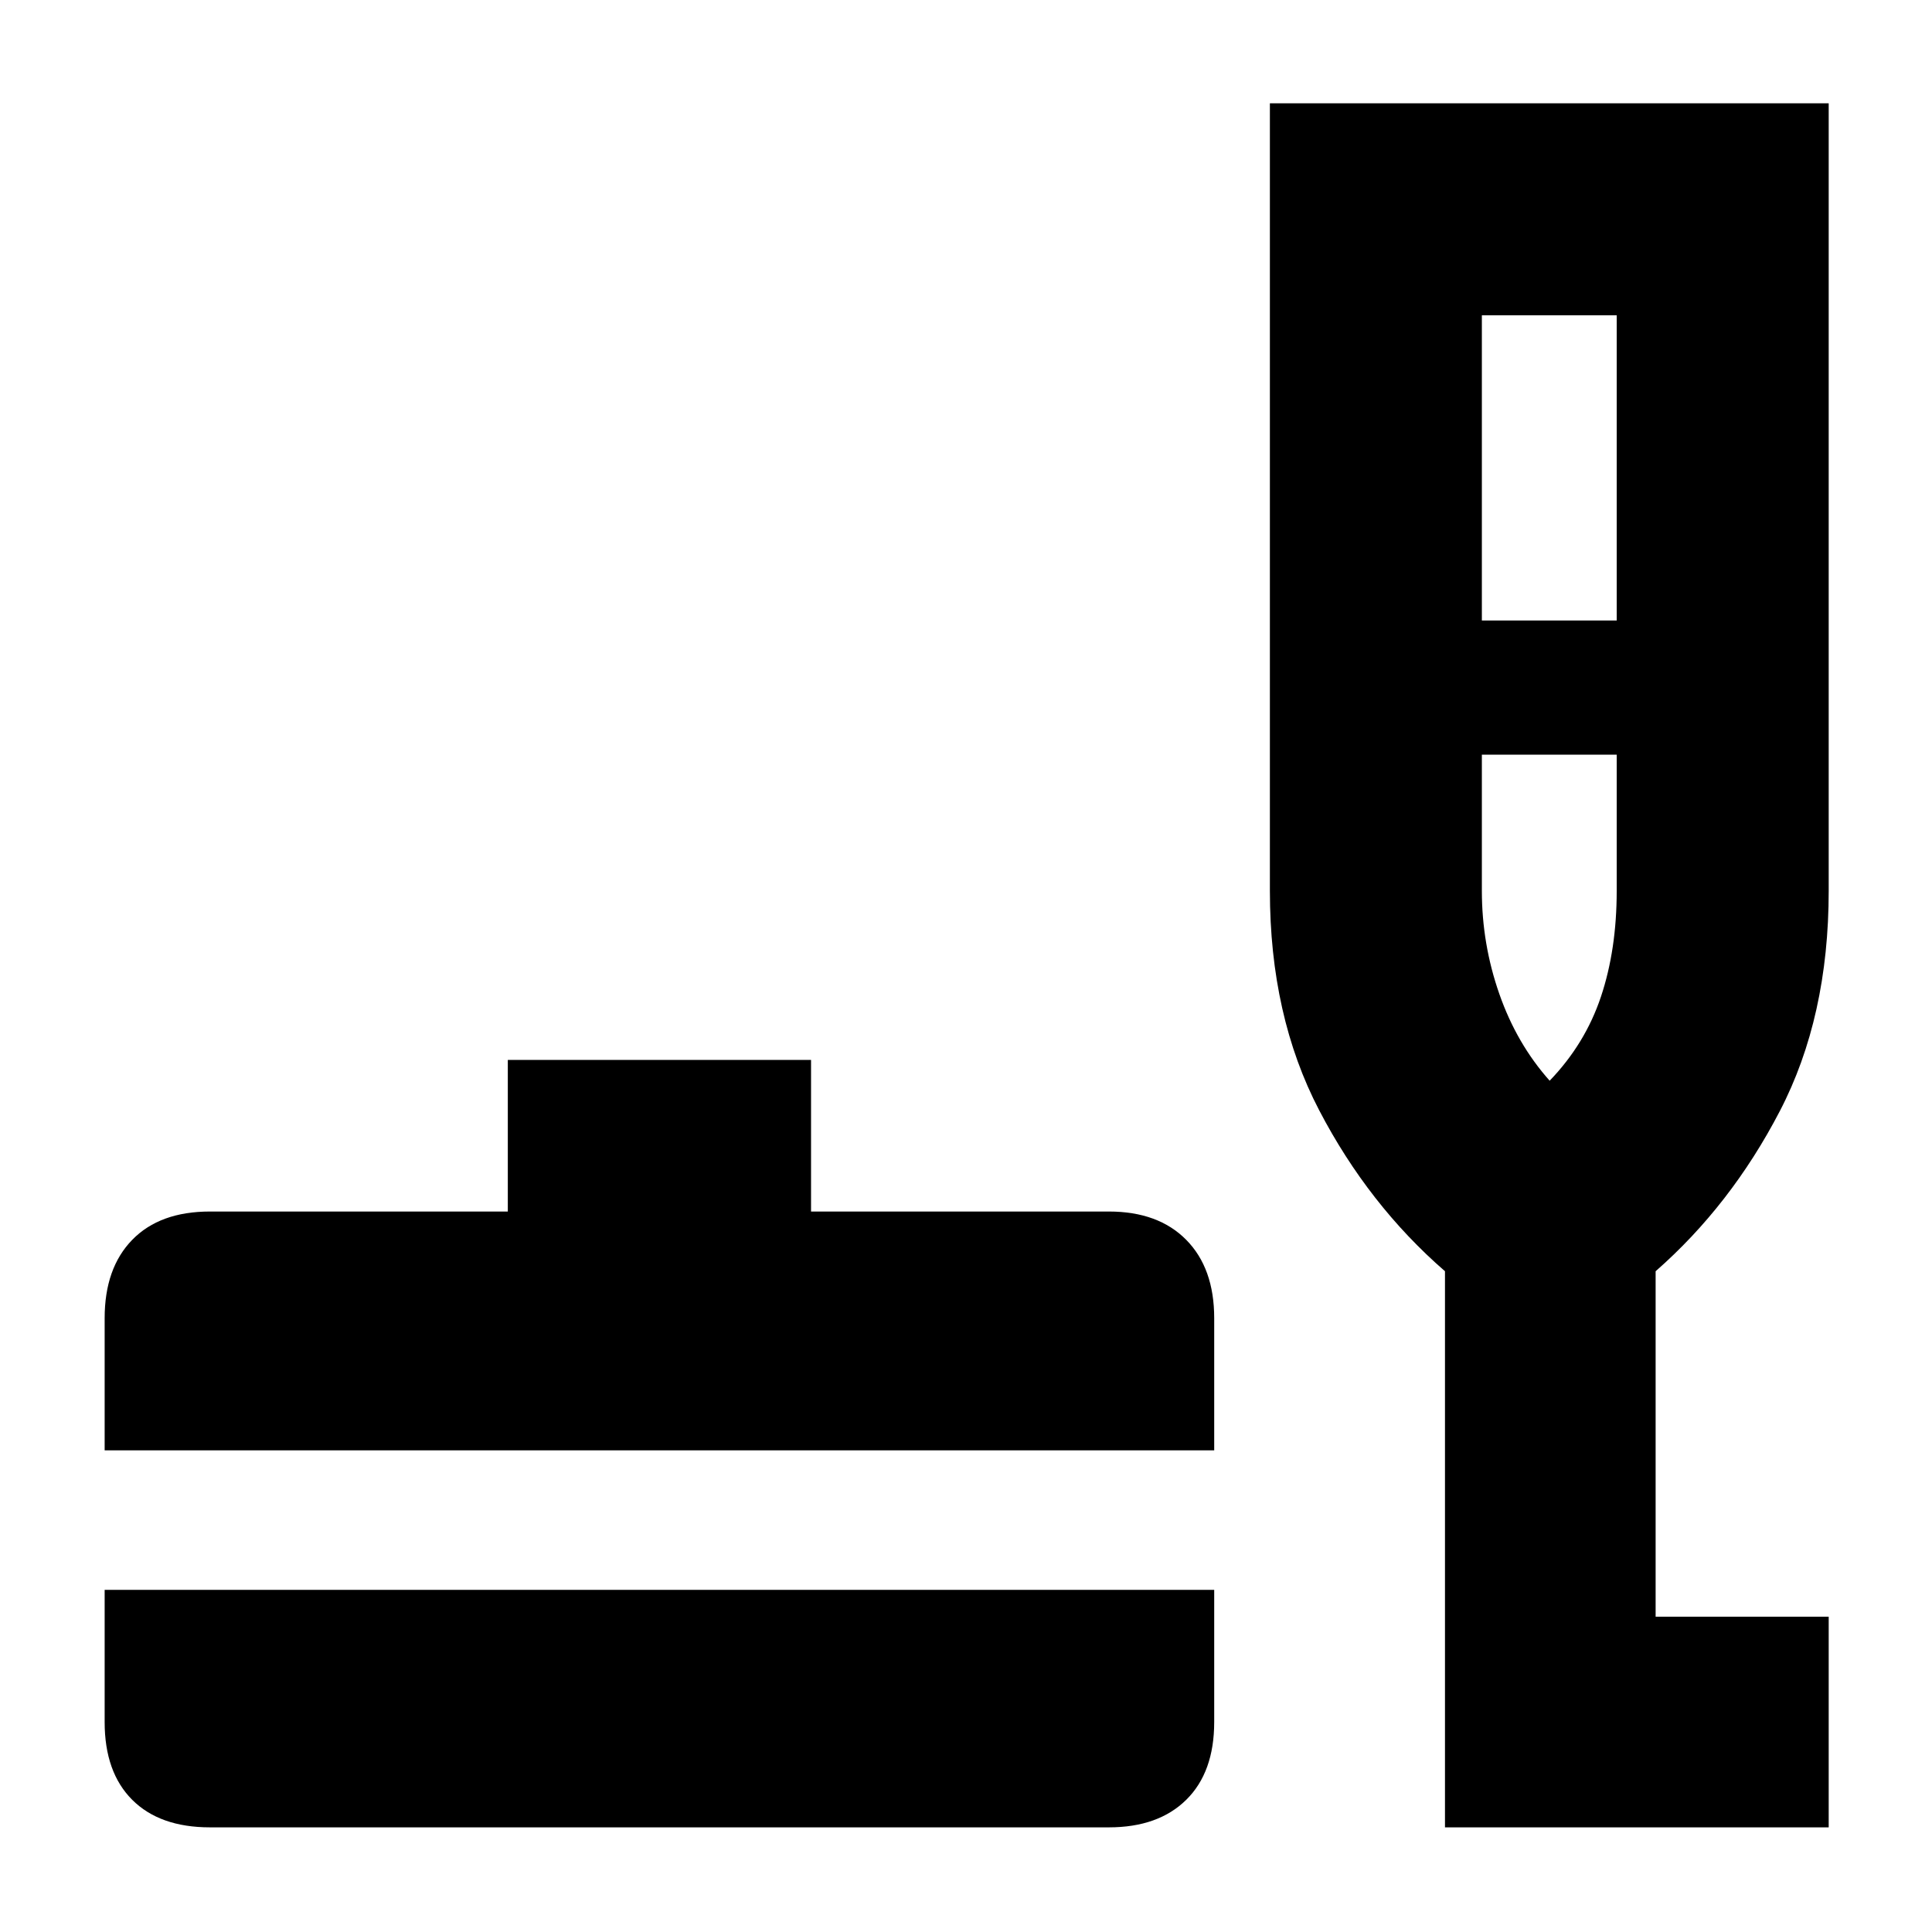 <svg xmlns="http://www.w3.org/2000/svg" height="40" viewBox="0 -960 960 960" width="40"><path d="M104.33-52q-24.95 0-38.64-13.69Q52-79.38 52-104.33V-170h551.33v65.67q0 24.95-13.89 38.64Q575.55-52 551-52H104.33ZM52-239.33V-305q0-24.85 13.69-38.92Q79.38-358 104.33-358h148v-75.33H403V-358h148q24.55 0 38.44 14.08 13.89 14.07 13.89 38.92v65.67H52ZM718-52v-276.33q-38-33-62.5-79.97Q631-455.26 631-517.33v-391.34h277.67v391.34q0 62.72-24.31 109.47-24.31 46.76-61.69 79.53v171.66h86V-52H718Zm18.33-599.67h67v-151.66h-67v151.66ZM770.02-423q17.65-18.33 25.48-41.75 7.83-23.42 7.83-52.58V-585h-67v67.67q0 26.39 8.67 51.19 8.67 24.81 25.02 43.14Zm.31 0Z"/></svg>